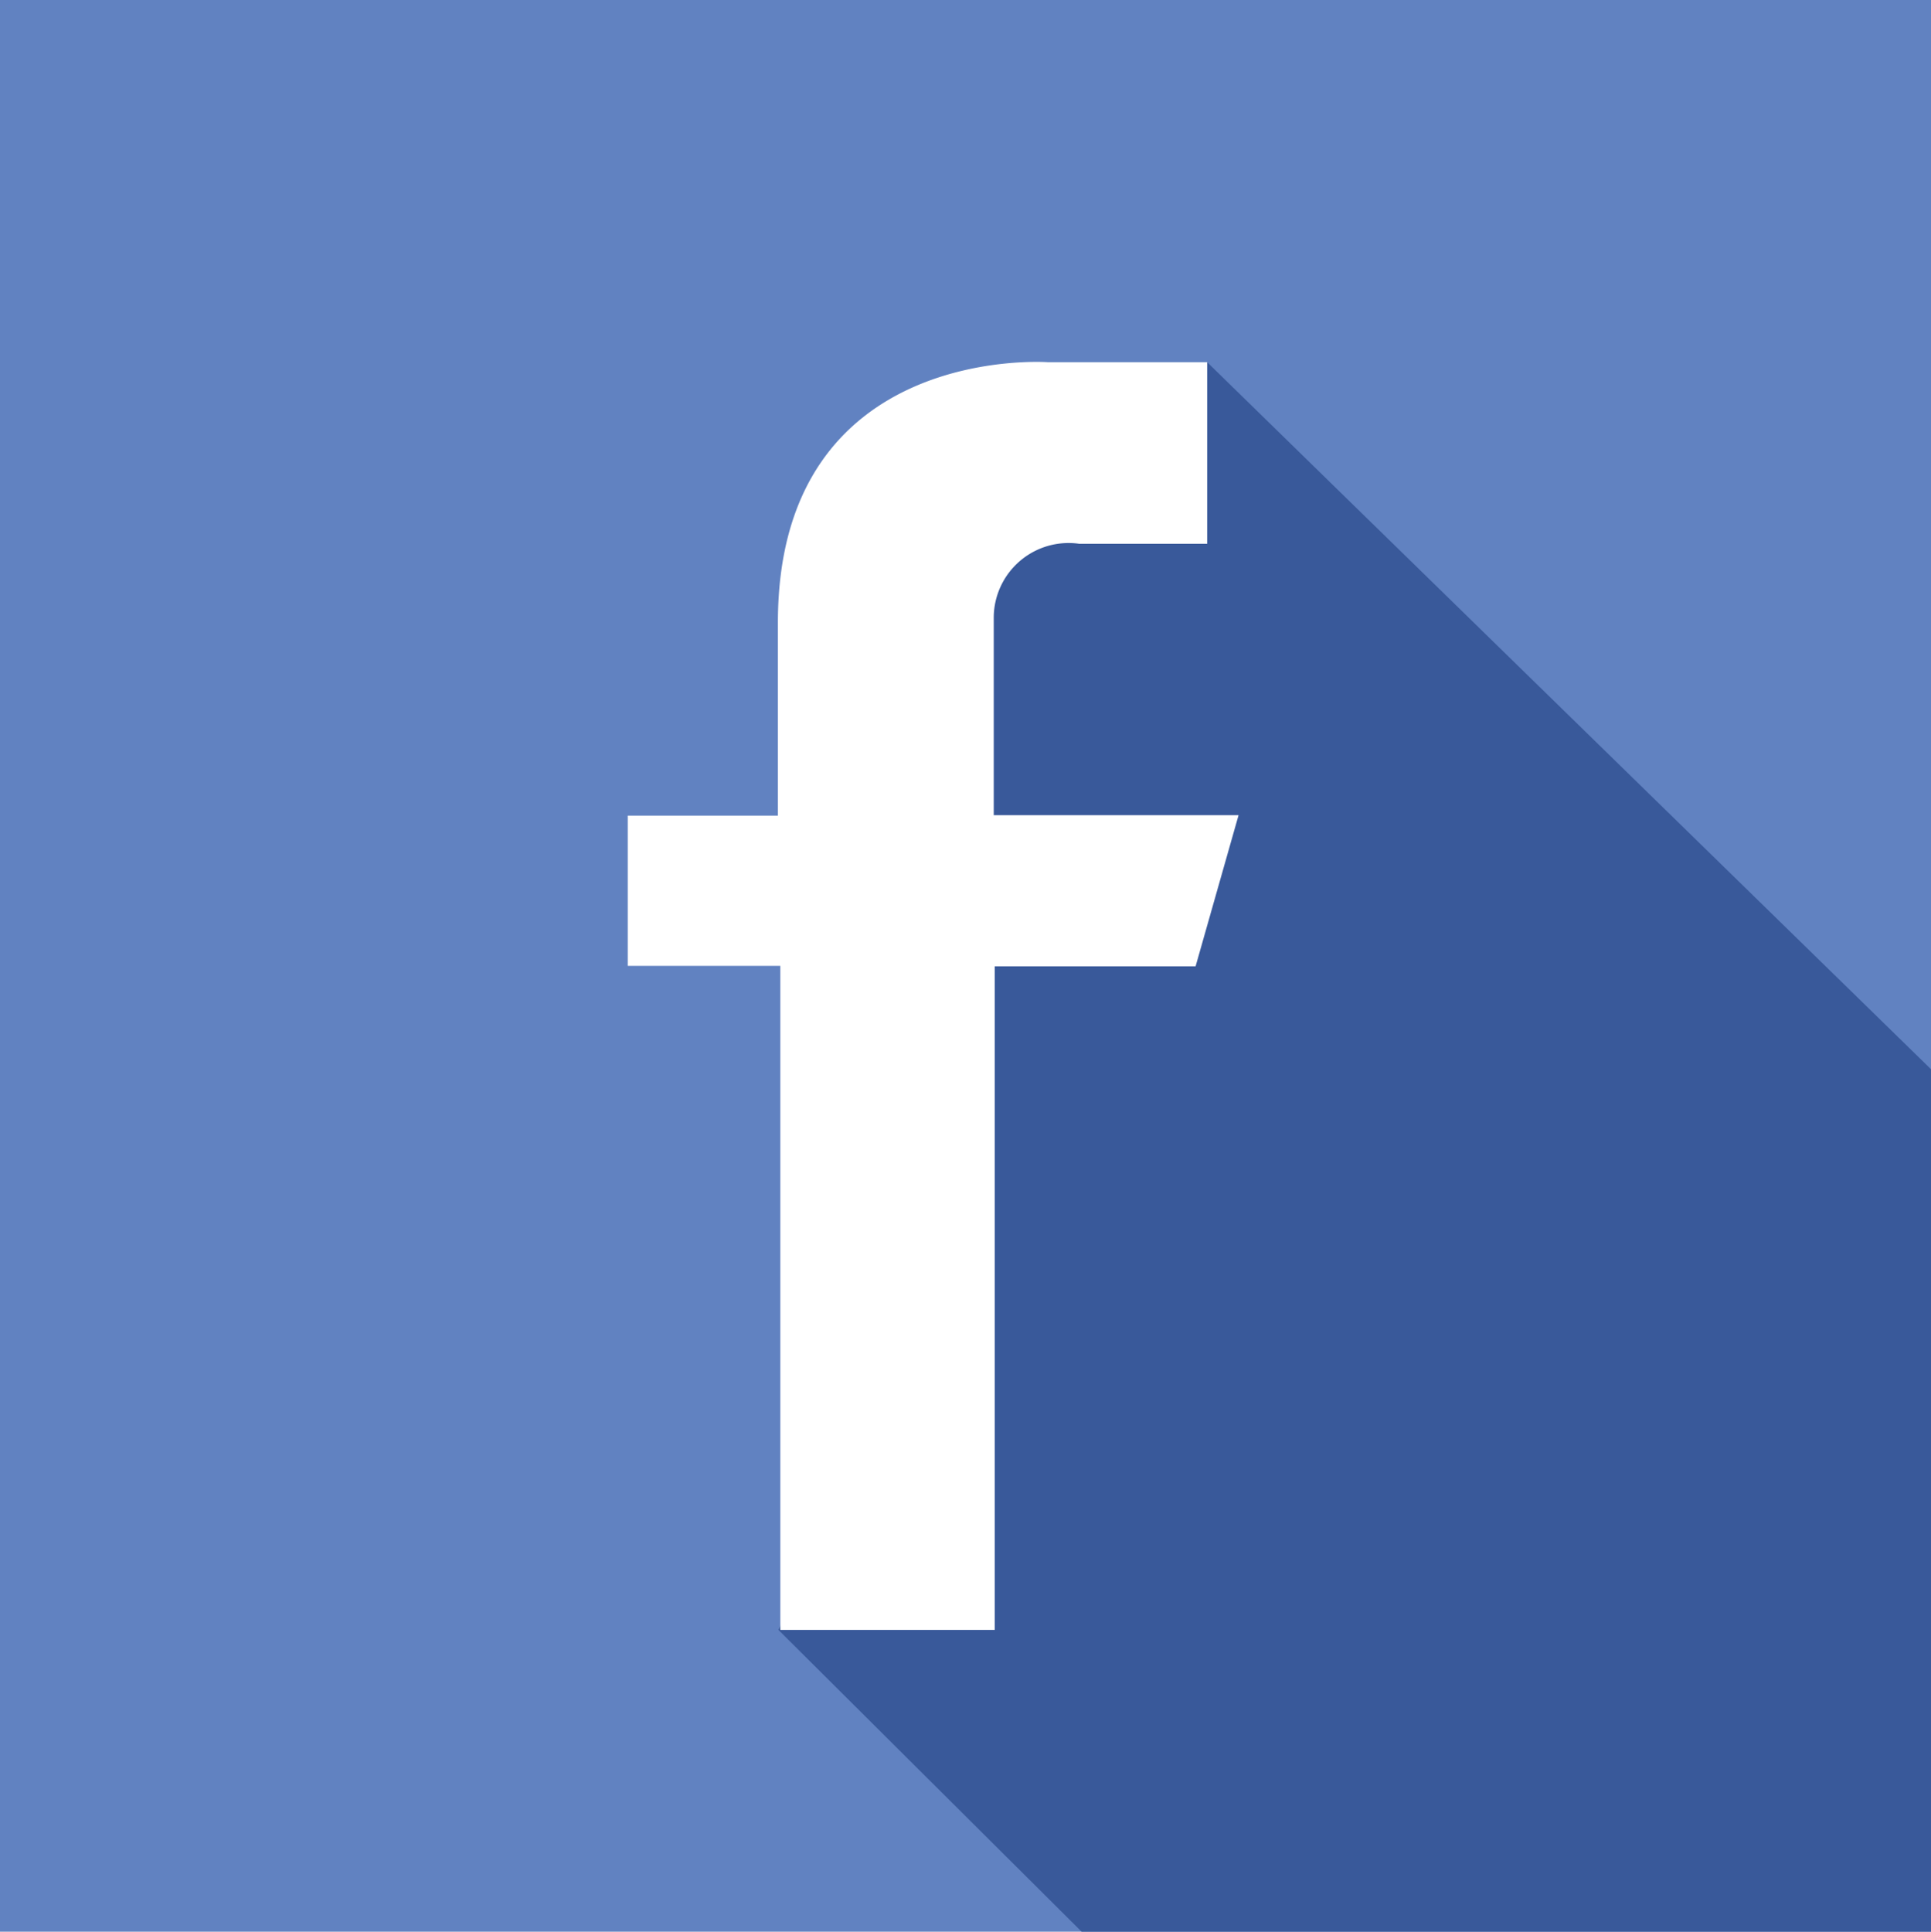 <svg id="Layer_1" data-name="Layer 1" xmlns="http://www.w3.org/2000/svg" viewBox="0 0 39.99 40"><defs><style>.cls-1{fill:#6182c1;}.cls-1,.cls-2,.cls-3{fill-rule:evenodd;}.cls-2{fill:#39599a;}.cls-3{fill:#fff;}</style></defs><title>fb_icon</title><path class="cls-1" d="M0,0H40V40H0Z"/><path class="cls-2" d="M40,40H22.4l-6.28-6.25a25,25,0,0,0,2.63-10.53C18.61,16.79,15.6,9.58,22,9.43L25,7.5,40,22.15Z"/><path class="cls-3" d="M25,7.5h-3.3s-5.59-.41-5.59,5.39v4H13V20h3.16V33.75h4.44l0-13.74h4.16l.89-3.13H20.58V12.78a1.55,1.55,0,0,1,1.77-1.52H25Z"/></svg>